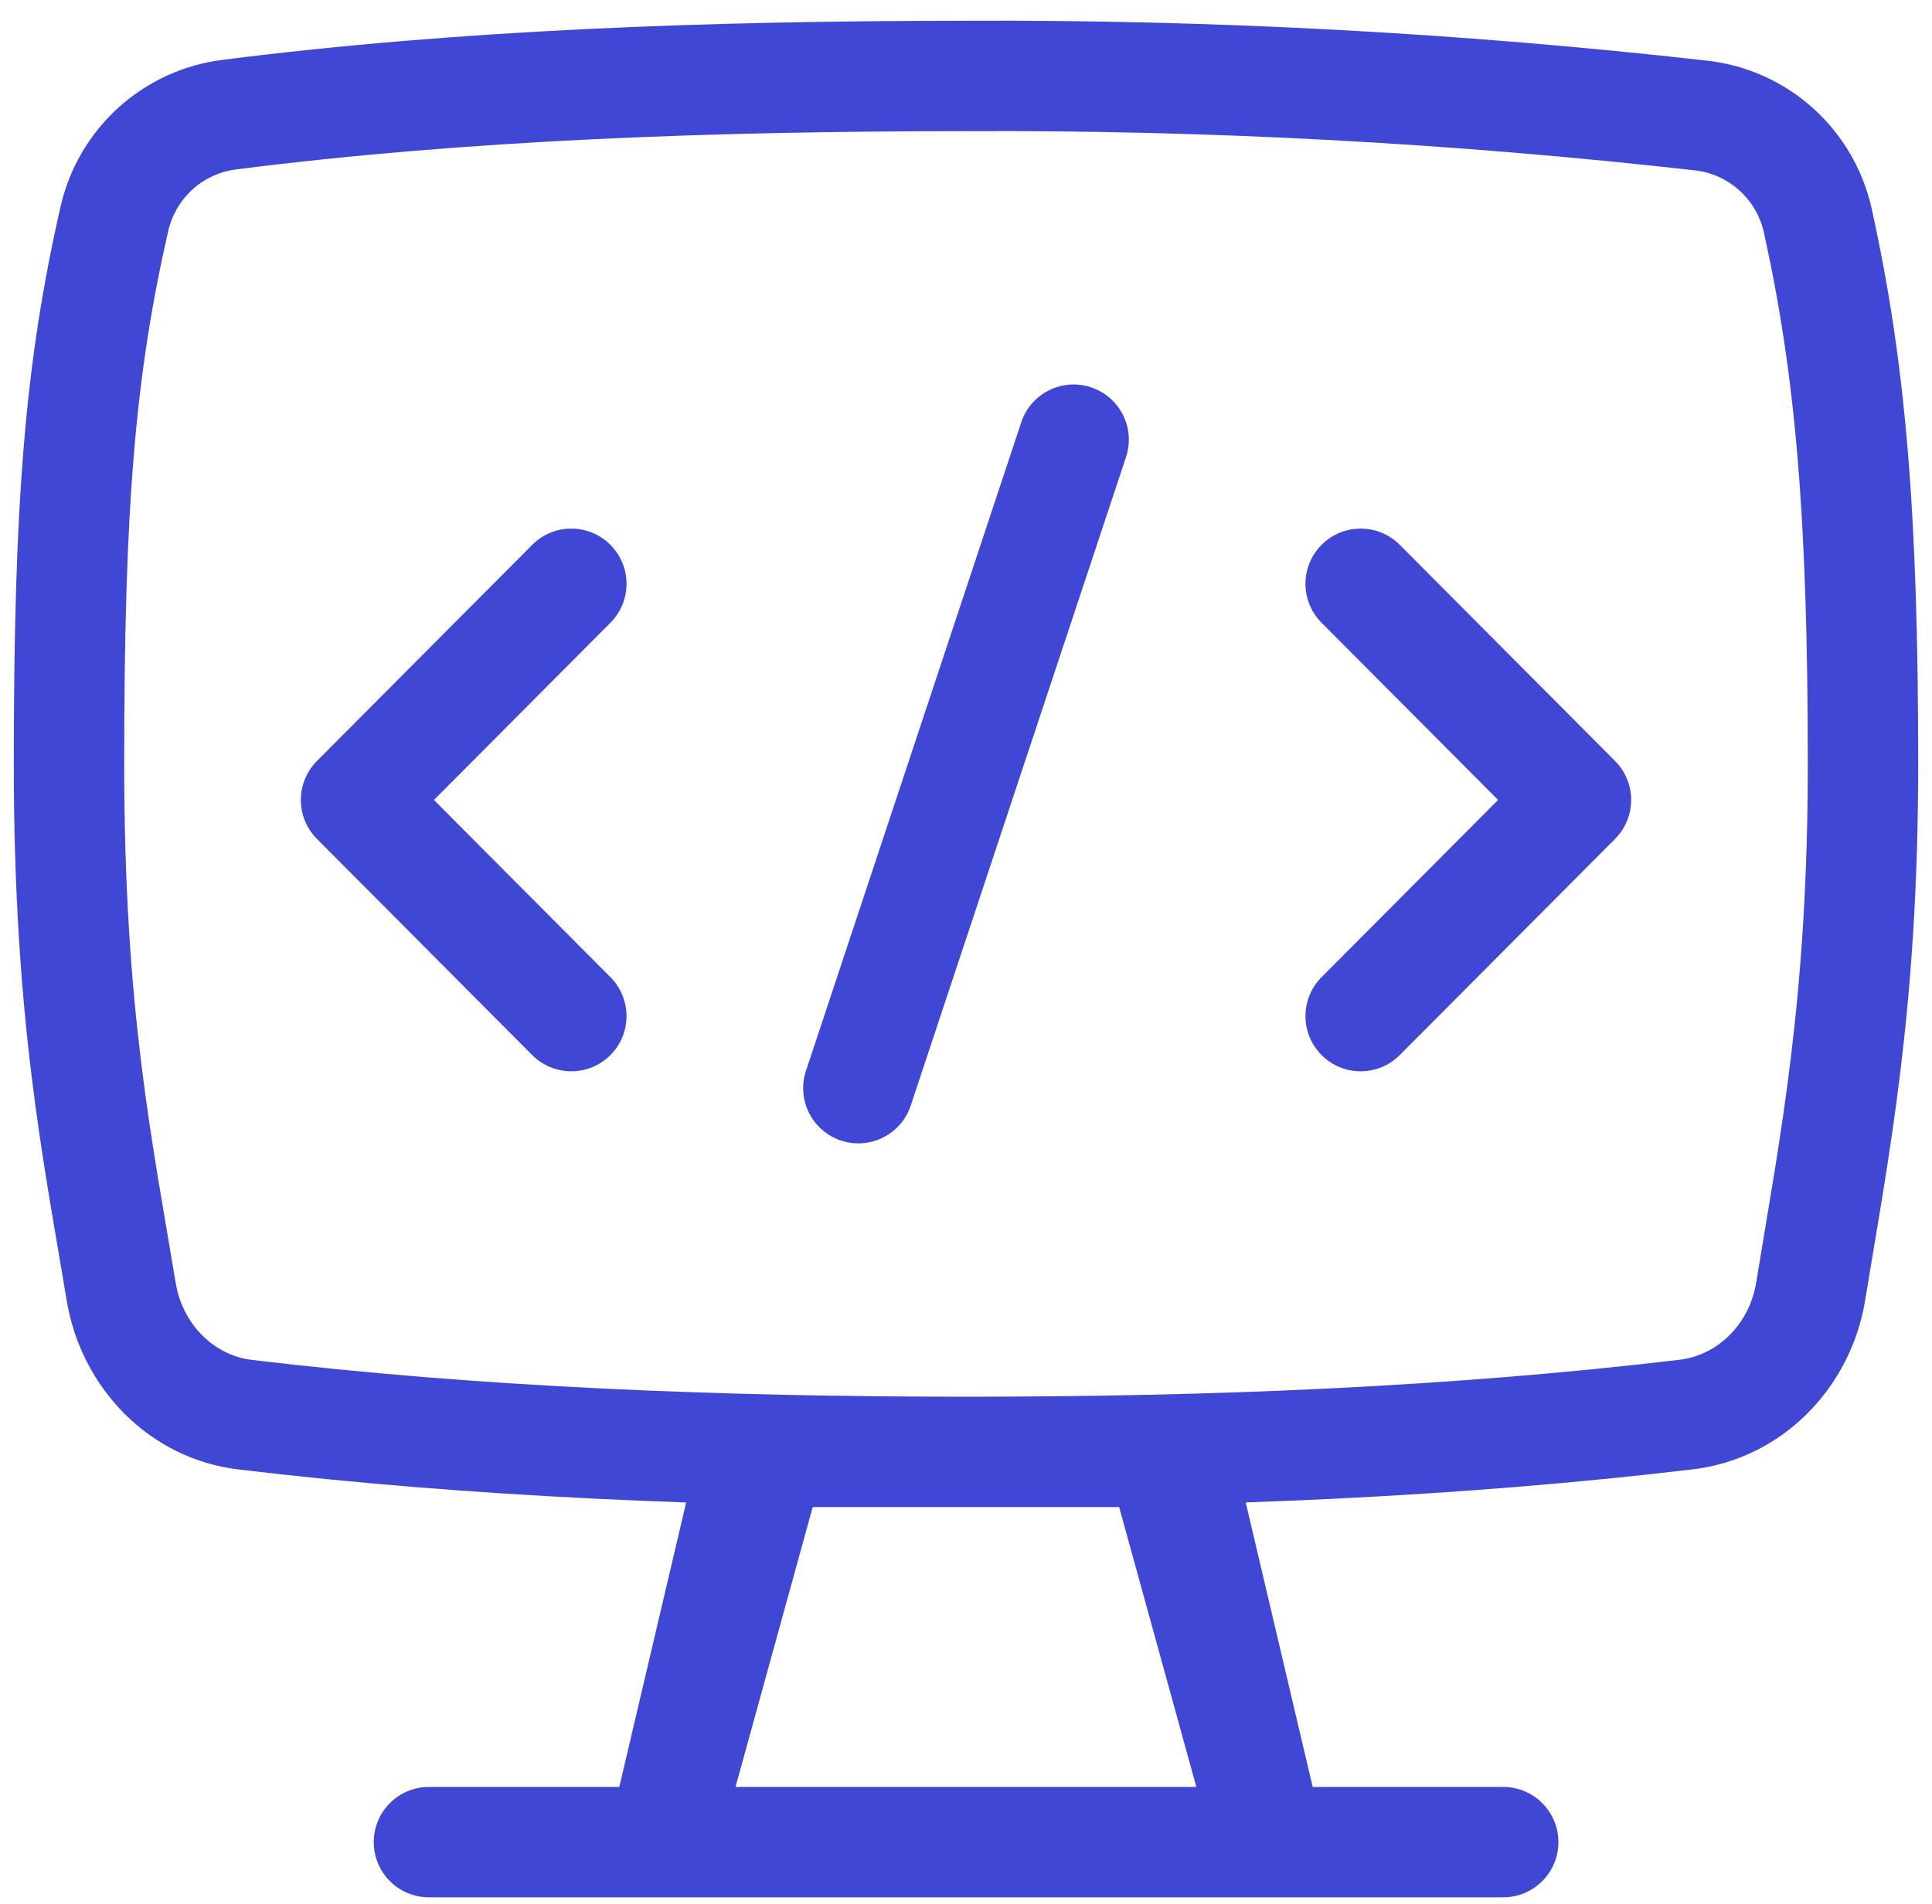 <svg width="70" height="69" viewBox="0 0 70 69" fill="none" xmlns="http://www.w3.org/2000/svg">
<path d="M4.393 46.813L2.42 47.141L2.42 47.141L4.393 46.813ZM8.891 51.262L9.129 49.277L9.124 49.276L8.891 51.262ZM61.094 51.257L61.33 53.243L61.33 53.243L61.094 51.257ZM65.602 46.803L67.576 47.126L67.576 47.126L65.602 46.803ZM65.857 7.969L67.809 7.536L67.807 7.525L65.857 7.969ZM61.614 4.183L61.39 6.171L61.399 6.172L61.614 4.183ZM35 2.753V4.753L35.01 4.753L35 2.753ZM8.324 4.152L8.564 6.138L8.577 6.136L8.324 4.152ZM4.148 7.912L2.2 7.46L2.199 7.466L4.148 7.912ZM27.923 52.61V50.61H26.4L25.995 52.078L27.923 52.61ZM42.072 52.61L44 52.078L43.595 50.61H42.072V52.61ZM45.972 66.75V68.75H48.598L47.9 66.218L45.972 66.75ZM24.023 66.75L22.076 66.293L21.498 68.75H24.023V66.75ZM22.117 22.565C22.897 21.783 22.894 20.516 22.111 19.737C21.329 18.957 20.062 18.96 19.283 19.743L22.117 22.565ZM12.9 28.986L11.483 27.575C10.706 28.356 10.706 29.617 11.483 30.398L12.9 28.986ZM19.283 38.23C20.062 39.013 21.329 39.016 22.111 38.236C22.894 37.457 22.897 36.191 22.117 35.408L19.283 38.23ZM50.717 19.743C49.938 18.96 48.671 18.957 47.889 19.737C47.106 20.516 47.103 21.783 47.883 22.565L50.717 19.743ZM57.1 28.986L58.517 30.398C59.294 29.617 59.294 28.356 58.517 27.575L57.1 28.986ZM47.883 35.408C47.103 36.191 47.106 37.457 47.889 38.236C48.671 39.016 49.938 39.013 50.717 38.23L47.883 35.408ZM29.202 38.8C28.854 39.848 29.422 40.98 30.47 41.328C31.518 41.676 32.65 41.108 32.998 40.06L29.202 38.8ZM40.798 16.562C41.146 15.514 40.578 14.382 39.53 14.034C38.482 13.686 37.35 14.254 37.002 15.302L40.798 16.562ZM44.596 52.151C44.343 51.076 43.266 50.41 42.191 50.663C41.116 50.916 40.449 51.993 40.702 53.068L44.596 52.151ZM45.977 66.75V68.75C46.588 68.75 47.166 68.471 47.545 67.992C47.924 67.513 48.064 66.887 47.924 66.292L45.977 66.75ZM29.293 53.067C29.545 51.992 28.878 50.915 27.803 50.663C26.728 50.41 25.651 51.077 25.399 52.152L29.293 53.067ZM15.542 64.75C14.437 64.75 13.542 65.645 13.542 66.75C13.542 67.855 14.437 68.75 15.542 68.75V64.75ZM54.464 68.75C55.568 68.75 56.464 67.855 56.464 66.75C56.464 65.645 55.568 64.75 54.464 64.75V68.75ZM4.393 46.813L2.42 47.141C2.937 50.256 5.379 52.864 8.658 53.249L8.891 51.262L9.124 49.276C7.775 49.118 6.618 48.008 6.366 46.486L4.393 46.813ZM8.891 51.262L8.653 53.248C17.042 54.253 25.951 54.61 35 54.61V52.61V50.61C26.047 50.61 17.307 50.256 9.129 49.277L8.891 51.262ZM35 52.61V54.61C44.072 54.61 52.829 54.253 61.33 53.243L61.094 51.257L60.858 49.271C52.562 50.256 43.972 50.61 35 50.61V52.61ZM61.094 51.257L61.33 53.243C64.611 52.852 67.064 50.251 67.576 47.126L65.602 46.803L63.628 46.48C63.381 47.992 62.225 49.108 60.857 49.271L61.094 51.257ZM65.602 46.803L67.576 47.126C68.43 41.901 69.5 36.616 69.5 27.681H67.5H65.5C65.5 36.239 64.49 41.209 63.628 46.48L65.602 46.803ZM67.5 27.681H69.5C69.5 18.573 69.045 13.111 67.809 7.536L65.857 7.969L63.904 8.402C65.05 13.574 65.5 18.712 65.5 27.681H67.5ZM65.857 7.969L67.807 7.525C67.488 6.125 66.741 4.858 65.67 3.902L64.338 5.394L63.007 6.887C63.457 7.288 63.772 7.822 63.907 8.413L65.857 7.969ZM64.338 5.394L65.67 3.902C64.598 2.946 63.255 2.349 61.828 2.195L61.614 4.183L61.399 6.172C61.995 6.236 62.557 6.486 63.007 6.887L64.338 5.394ZM61.614 4.183L61.838 2.196C52.924 1.191 43.96 0.71 34.99 0.753L35 2.753L35.01 4.753C43.823 4.71 52.631 5.184 61.39 6.171L61.614 4.183ZM35 2.753V0.753C25.752 0.753 16.635 1.077 8.071 2.168L8.324 4.152L8.577 6.136C16.902 5.076 25.83 4.753 35 4.753V2.753ZM8.324 4.152L8.084 2.167C6.678 2.337 5.36 2.937 4.308 3.884L5.646 5.371L6.984 6.857C7.426 6.459 7.978 6.209 8.564 6.138L8.324 4.152ZM5.646 5.371L4.308 3.884C3.255 4.832 2.52 6.08 2.2 7.46L4.148 7.912L6.097 8.364C6.232 7.781 6.542 7.255 6.984 6.857L5.646 5.371ZM4.148 7.912L2.199 7.466C0.907 13.12 0.5 18.152 0.5 27.681H2.5H4.5C4.5 18.276 4.904 13.586 6.098 8.357L4.148 7.912ZM2.5 27.681H0.5C0.5 36.941 1.57 42.017 2.42 47.141L4.393 46.813L6.366 46.486C5.51 41.323 4.5 36.562 4.5 27.681H2.5ZM27.923 52.61V54.61H42.072V52.61V50.61H27.923V52.61ZM42.072 52.61L40.144 53.141L44.044 67.282L45.972 66.75L47.9 66.218L44 52.078L42.072 52.61ZM45.972 66.75V64.75H24.023V66.75V68.75H45.972V66.75ZM24.023 66.75L25.951 67.282L29.851 53.141L27.923 52.61L25.995 52.078L22.095 66.218L24.023 66.75ZM20.7 21.154L19.283 19.743L11.483 27.575L12.9 28.986L14.317 30.398L22.117 22.565L20.7 21.154ZM12.9 28.986L11.483 30.398L19.283 38.23L20.7 36.819L22.117 35.408L14.317 27.575L12.9 28.986ZM49.3 21.154L47.883 22.565L55.683 30.398L57.1 28.986L58.517 27.575L50.717 19.743L49.3 21.154ZM57.1 28.986L55.683 27.575L47.883 35.408L49.3 36.819L50.717 38.23L58.517 30.398L57.1 28.986ZM31.1 39.43L32.998 40.06L40.798 16.562L38.9 15.932L37.002 15.302L29.202 38.8L31.1 39.43ZM42.649 52.61L40.702 53.068L44.03 67.208L45.977 66.75L47.924 66.292L44.596 52.151L42.649 52.61ZM45.977 66.75V64.75H24.023V66.75V68.75H45.977V66.75ZM24.023 66.75L25.97 67.207L29.293 53.067L27.346 52.61L25.399 52.152L22.076 66.293L24.023 66.75ZM15.542 66.75V68.75H54.464V66.75V64.75H15.542V66.75Z" fill="#4147D5"/>
</svg>
